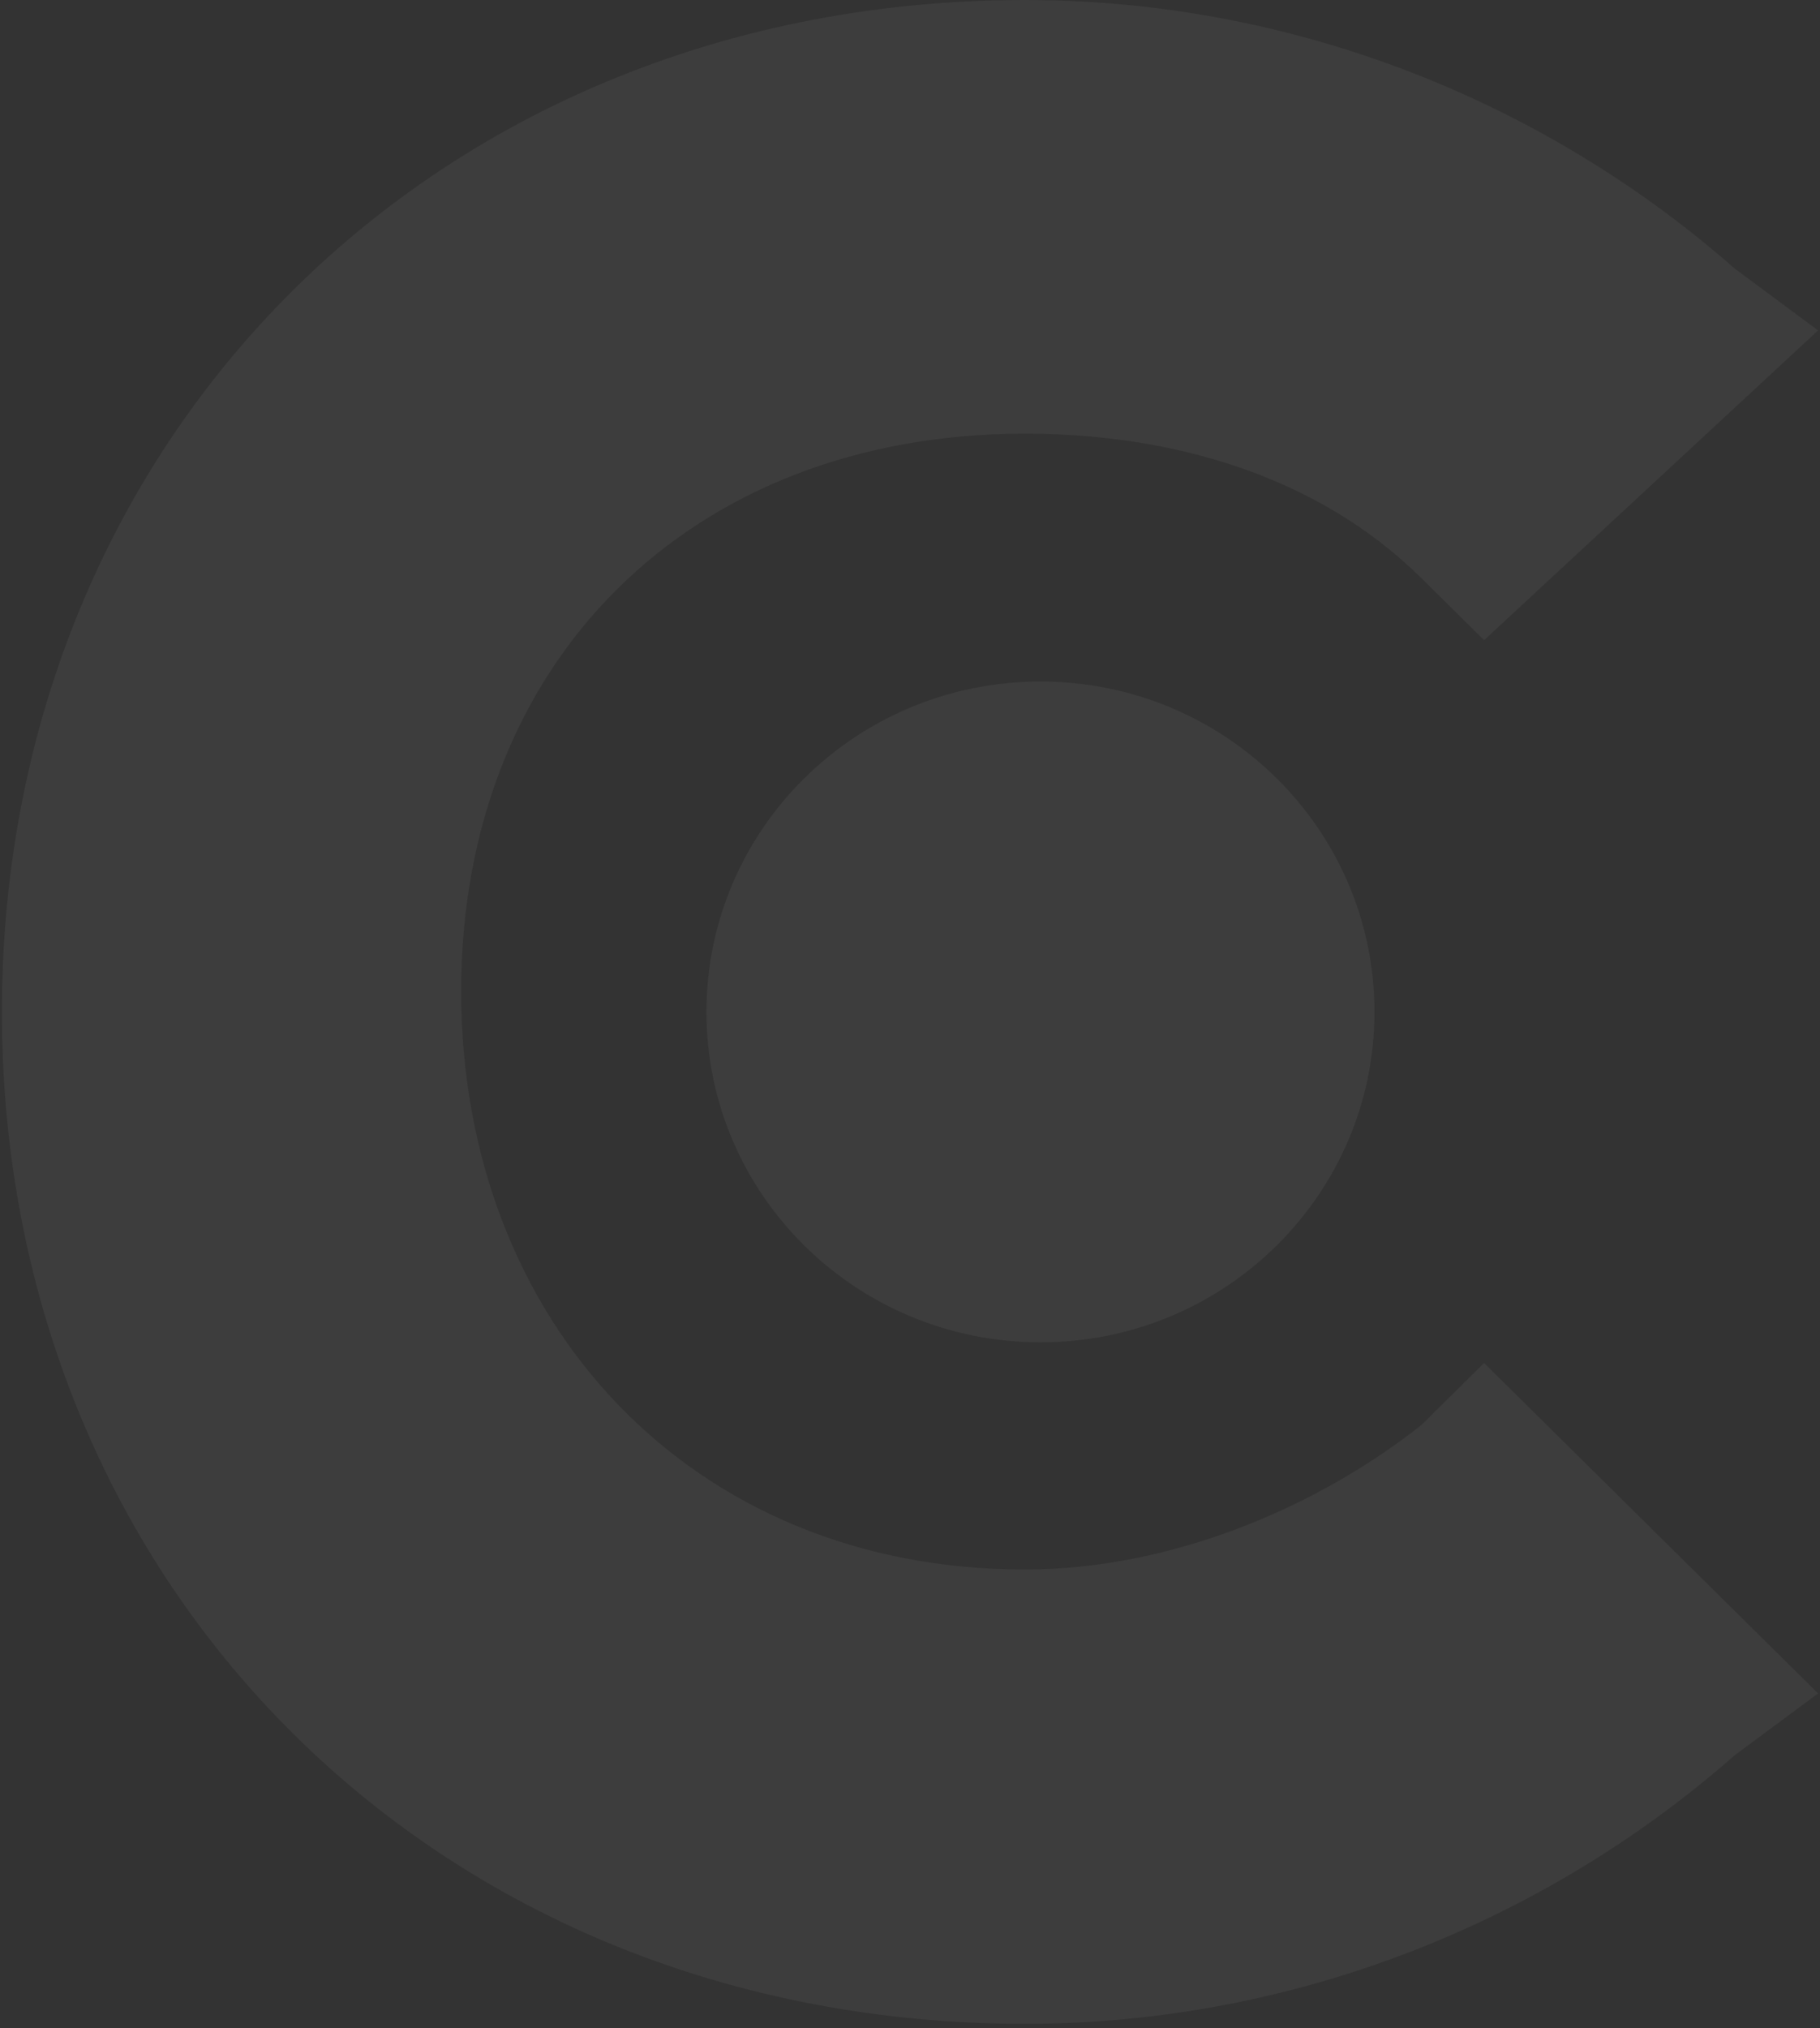 <svg width="176" height="196" viewBox="0 0 176 196" fill="none" xmlns="http://www.w3.org/2000/svg">
<rect x="0" y="0" width="176" height="196" fill="#333333" stroke="none"/>
<path d="M100.617 129.729C118.456 129.729 132.917 115.432 132.917 97.796C132.917 80.16 118.456 65.863 100.617 65.863C82.778 65.863 68.317 80.16 68.317 97.796C68.317 115.432 82.778 129.729 100.617 129.729Z" fill="white" fill-opacity="0.05"/>
<path d="M137.46 137.712C127.366 145.695 113.235 151.683 99.103 151.683C66.803 151.683 44.597 127.733 44.597 95.8C44.597 63.866 66.803 41.912 99.103 41.912C113.235 41.912 127.366 45.904 137.46 55.883L143.516 61.871L175.816 31.933L167.741 25.946C149.573 9.979 125.347 0 99.103 0C42.578 0 0.184 41.912 0.184 97.796C0.184 153.679 42.578 195.591 99.103 195.591C125.347 195.591 149.573 185.612 167.741 169.645L175.816 163.658L143.516 131.724L137.46 137.712Z" fill="white" fill-opacity="0.05"/>
</svg>
